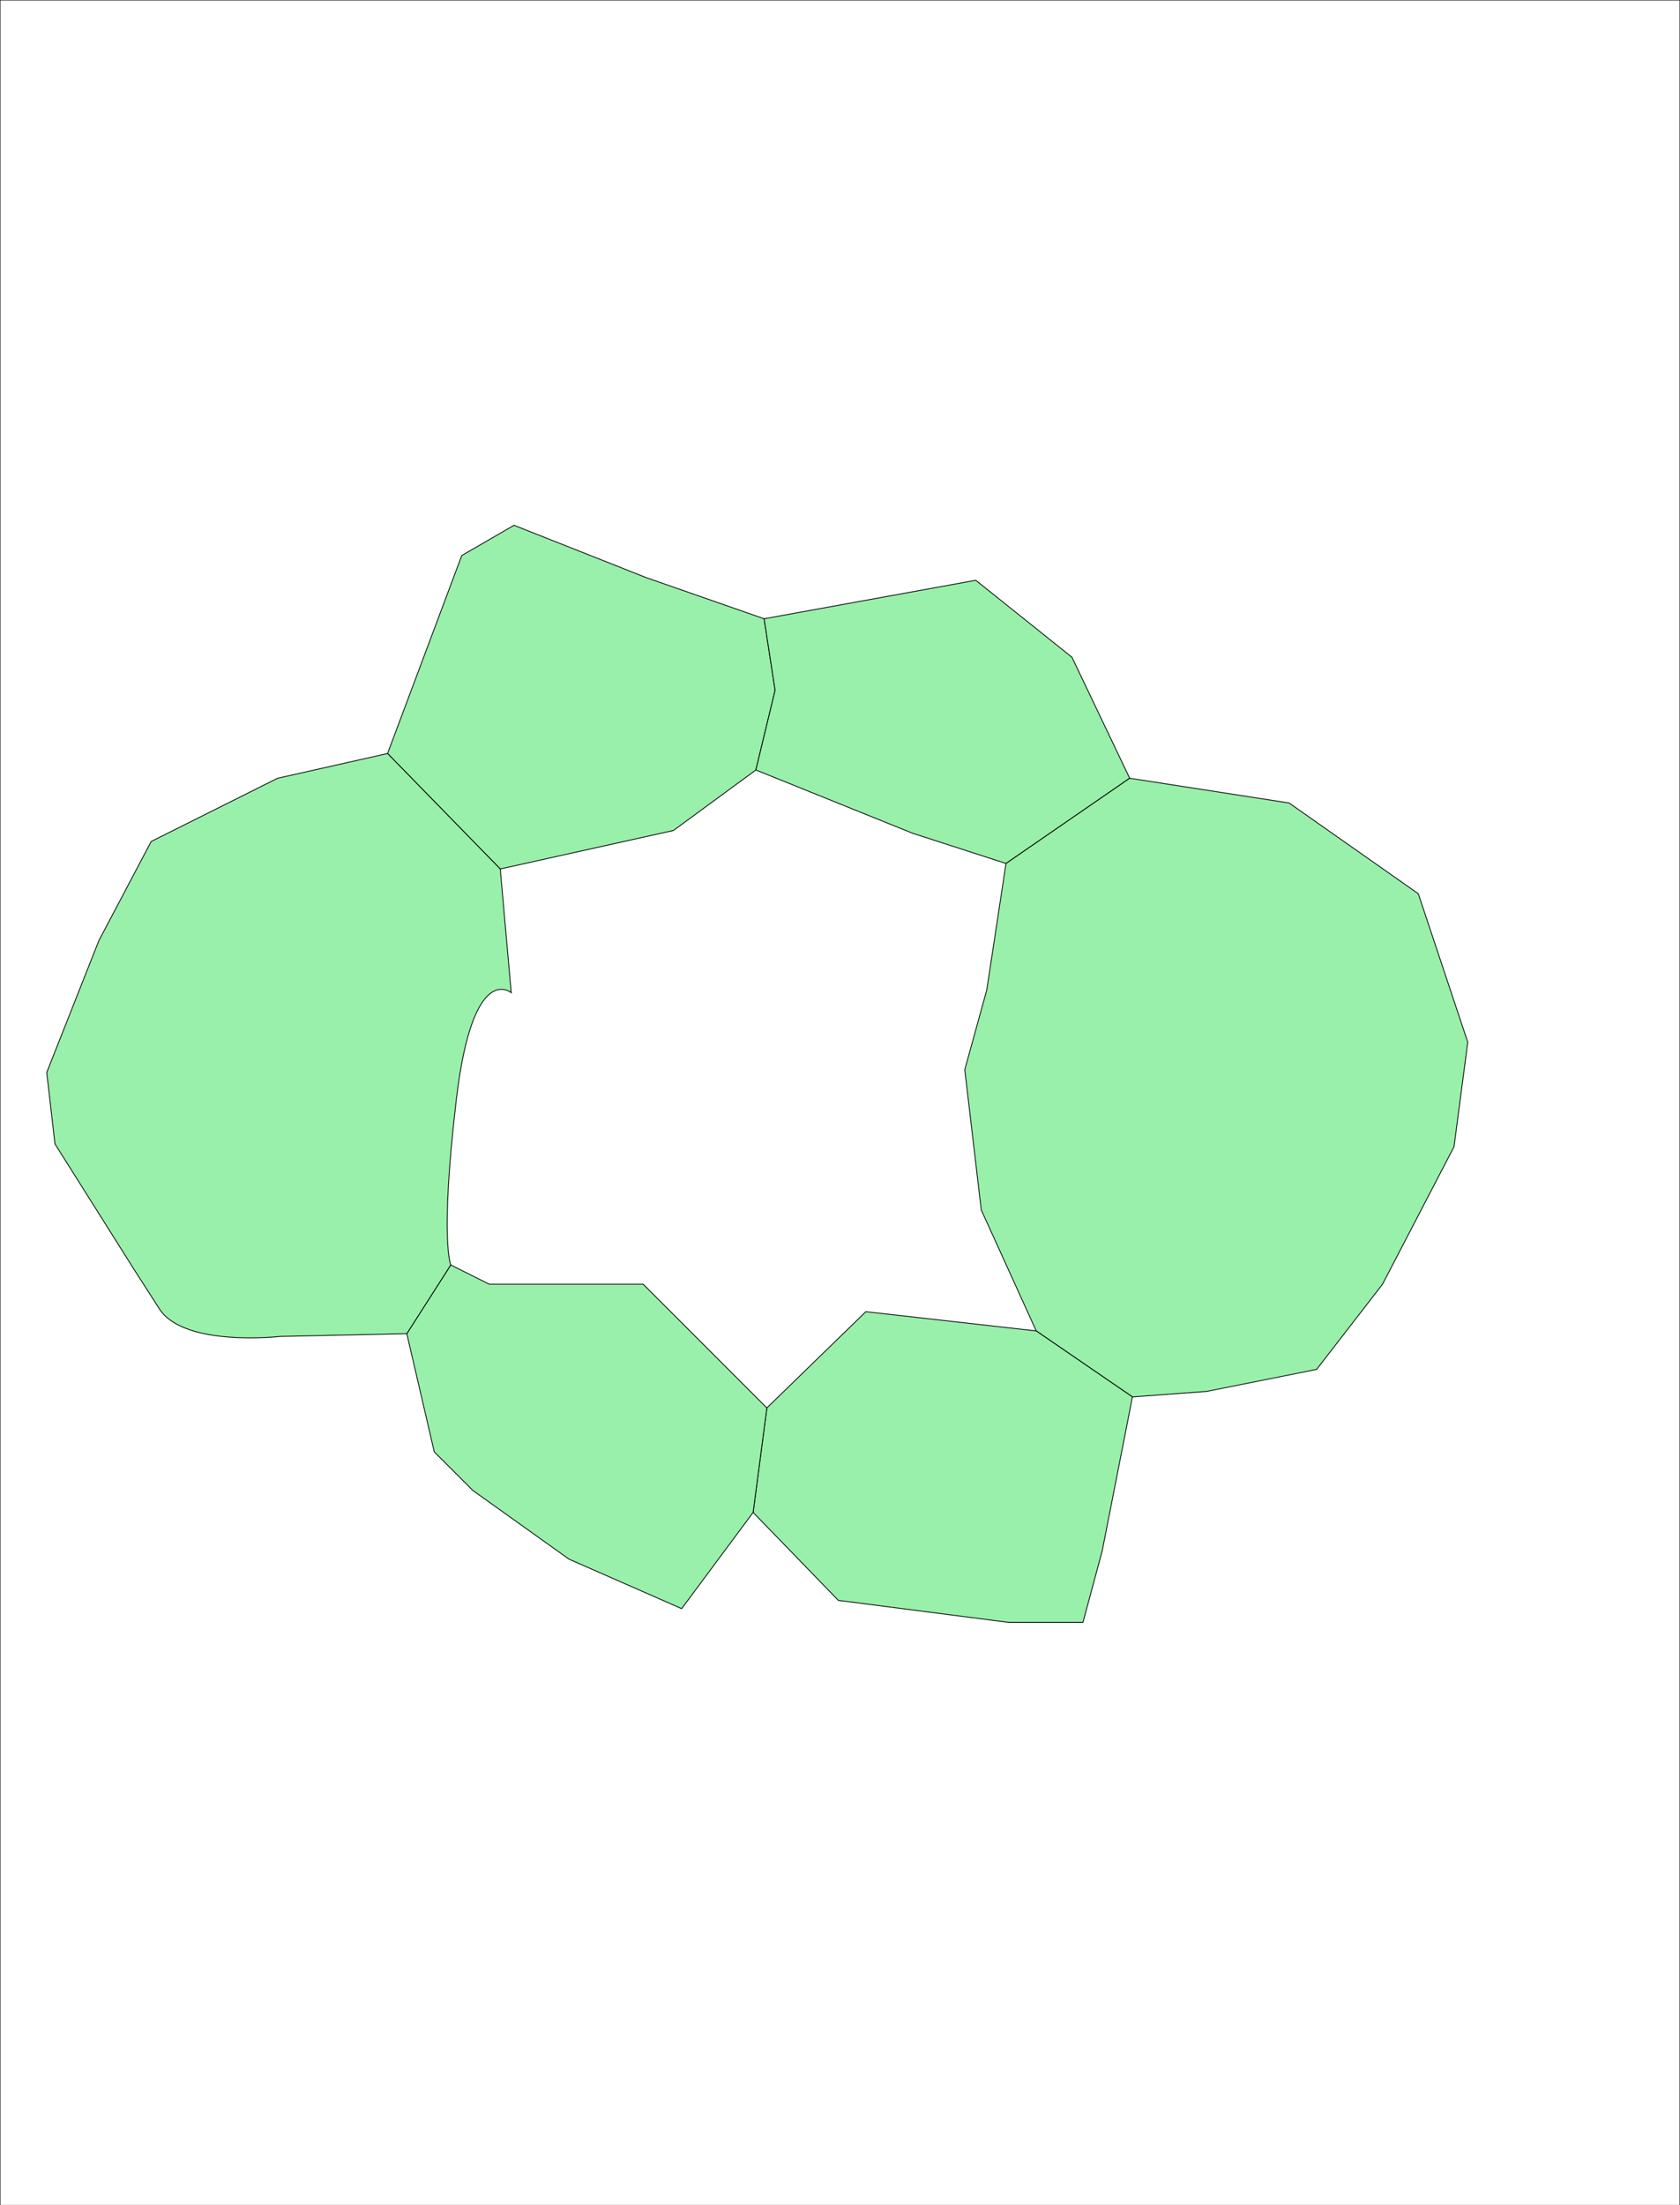 <?xml version="1.0" encoding="UTF-8" standalone="no"?>
<!-- Created with Inkscape (http://www.inkscape.org/) -->

<svg
              xmlns:dc="http://purl.org/dc/elements/1.1/"
              xmlns:cc="http://creativecommons.org/ns#"
              xmlns:rdf="http://www.w3.org/1999/02/22-rdf-syntax-ns#"
              xmlns:svg="http://www.w3.org/2000/svg"
              xmlns="http://www.w3.org/2000/svg"
              xmlns:sodipodi="http://sodipodi.sourceforge.net/DTD/sodipodi-0.dtd"
              xmlns:inkscape="http://www.inkscape.org/namespaces/inkscape"
              version="1.1"
              id="svg2"
              width="205"
              height="269"
              viewBox="0 0 205 269"
              sodipodi:docname="overlay_shm1.svg"
              inkscape:version="0.92.3 (unknown)">
             <defs
                           id="defs6" />
             <sodipodi:namedview
                           pagecolor="#ffffff"
                           bordercolor="#666666"
                           borderopacity="1"
                           objecttolerance="10"
                           gridtolerance="10"
                           guidetolerance="10"
                           inkscape:pageopacity="0"
                           inkscape:pageshadow="2"
                           inkscape:window-width="1855"
                           inkscape:window-height="1056"
                           id="namedview4"
                           showgrid="false"
                           inkscape:zoom="2.9815288"
                           inkscape:cx="77.680518"
                           inkscape:cy="134.5"
                           inkscape:window-x="65"
                           inkscape:window-y="24"
                           inkscape:window-maximized="1"
                           inkscape:current-layer="container" />
             <g
                           id="container">
                          <rect
                                        y="0"
                                        x="0"
                                        height="269"
                                        width="205"
                                        id="rect817"
                                        style="opacity:1;fill:none;fill-opacity:1;fill-rule:evenodd;stroke:#000000;stroke-width:0.1;stroke-miterlimit:4;stroke-dasharray:none;stroke-opacity:1" />
                          <g
                                        id="cell1"
                                        style="fill:#98f0aa;fill-opacity:1">
                                       <path
                                                     style="opacity:1;fill:#98f0aa;fill-opacity:1;fill-rule:evenodd;stroke:#000000;stroke-width:0.1;stroke-miterlimit:4;stroke-dasharray:none;stroke-opacity:1"
                                                     d="M 56.347,67.761 62.72,64.072 78.819,70.444 93.241,75.475 94.582,84.195 92.235,93.922 82.173,101.301 61.043,105.996 47.291,91.91 Z"
                                                     id="path819"
                                                     inkscape:connector-curvature="0"
                                                     sodipodi:nodetypes="cccccccccc" />
                                       <path
                                                     style="opacity:1;fill:#98f0aa;fill-opacity:1;fill-rule:evenodd;stroke:#000000;stroke-width:0.1;stroke-miterlimit:4;stroke-dasharray:none;stroke-opacity:1"
                                                     d="M 93.241,75.475 119.066,70.78 130.805,80.171 137.849,94.928 122.756,105.326 111.352,101.636 92.235,93.922 94.582,84.195 Z"
                                                     id="path821"
                                                     inkscape:connector-curvature="0"
                                                     sodipodi:nodetypes="ccccccccc" />
                                       <path
                                                     style="opacity:1;fill:#98f0aa;fill-opacity:1;fill-rule:evenodd;stroke:#000000;stroke-width:0.1;stroke-miterlimit:4;stroke-dasharray:none;stroke-opacity:1"
                                                     d="M 137.849,94.928 157.302,97.947 173.066,109.015 179.103,127.126 177.426,139.872 168.705,156.642 160.656,167.039 147.24,169.722 138.184,170.393 126.445,162.343 119.737,147.586 117.725,130.48 120.408,120.754 122.756,105.326 Z"
                                                     id="path823"
                                                     inkscape:connector-curvature="0" />
                                       <path
                                                     style="opacity:1;fill:#98f0aa;fill-opacity:1;fill-rule:evenodd;stroke:#000000;stroke-width:0.1;stroke-miterlimit:4;stroke-dasharray:none;stroke-opacity:1"
                                                     d="M 105.65,159.996 126.445,162.343 138.184,170.393 134.495,189.175 132.147,197.896 H 123.091 L 102.297,195.212 91.899,184.48 93.576,171.734 Z"
                                                     id="path825"
                                                     inkscape:connector-curvature="0"
                                                     sodipodi:nodetypes="cccccccccc" />
                                       <path
                                                     style="opacity:1;fill:#98f0aa;fill-opacity:1;fill-rule:evenodd;stroke:#000000;stroke-width:0.1;stroke-miterlimit:4;stroke-dasharray:none;stroke-opacity:1"
                                                     d="M 59.701,156.642 H 78.483 L 93.576,171.734 91.899,184.48 83.179,196.219 69.427,190.181 57.689,181.796 52.993,177.101 49.639,162.679 55.005,154.294 Z"
                                                     id="path827"
                                                     inkscape:connector-curvature="0"
                                                     sodipodi:nodetypes="ccccccccccc" />
                                       <path
                                                     style="opacity:1;fill:#98f0aa;fill-opacity:1;fill-rule:evenodd;stroke:#000000;stroke-width:0.1;stroke-miterlimit:4;stroke-dasharray:none;stroke-opacity:1"
                                                     d="M 47.291,91.91 61.043,105.996 62.384,121.089 C 62.384,121.089 57.689,117.065 55.676,134.17 53.664,151.275 55.005,154.294 55.005,154.294 L 49.639,162.679 34.211,163.014 C 34.211,163.014 22.472,164.356 19.453,159.66 16.435,154.965 16.435,154.965 16.435,154.965 L 6.708,139.536 5.702,130.816 12.074,114.717 18.447,102.642 33.875,94.928 Z"
                                                     id="path829"
                                                     inkscape:connector-curvature="0" />
                          </g>
             </g>
</svg>
